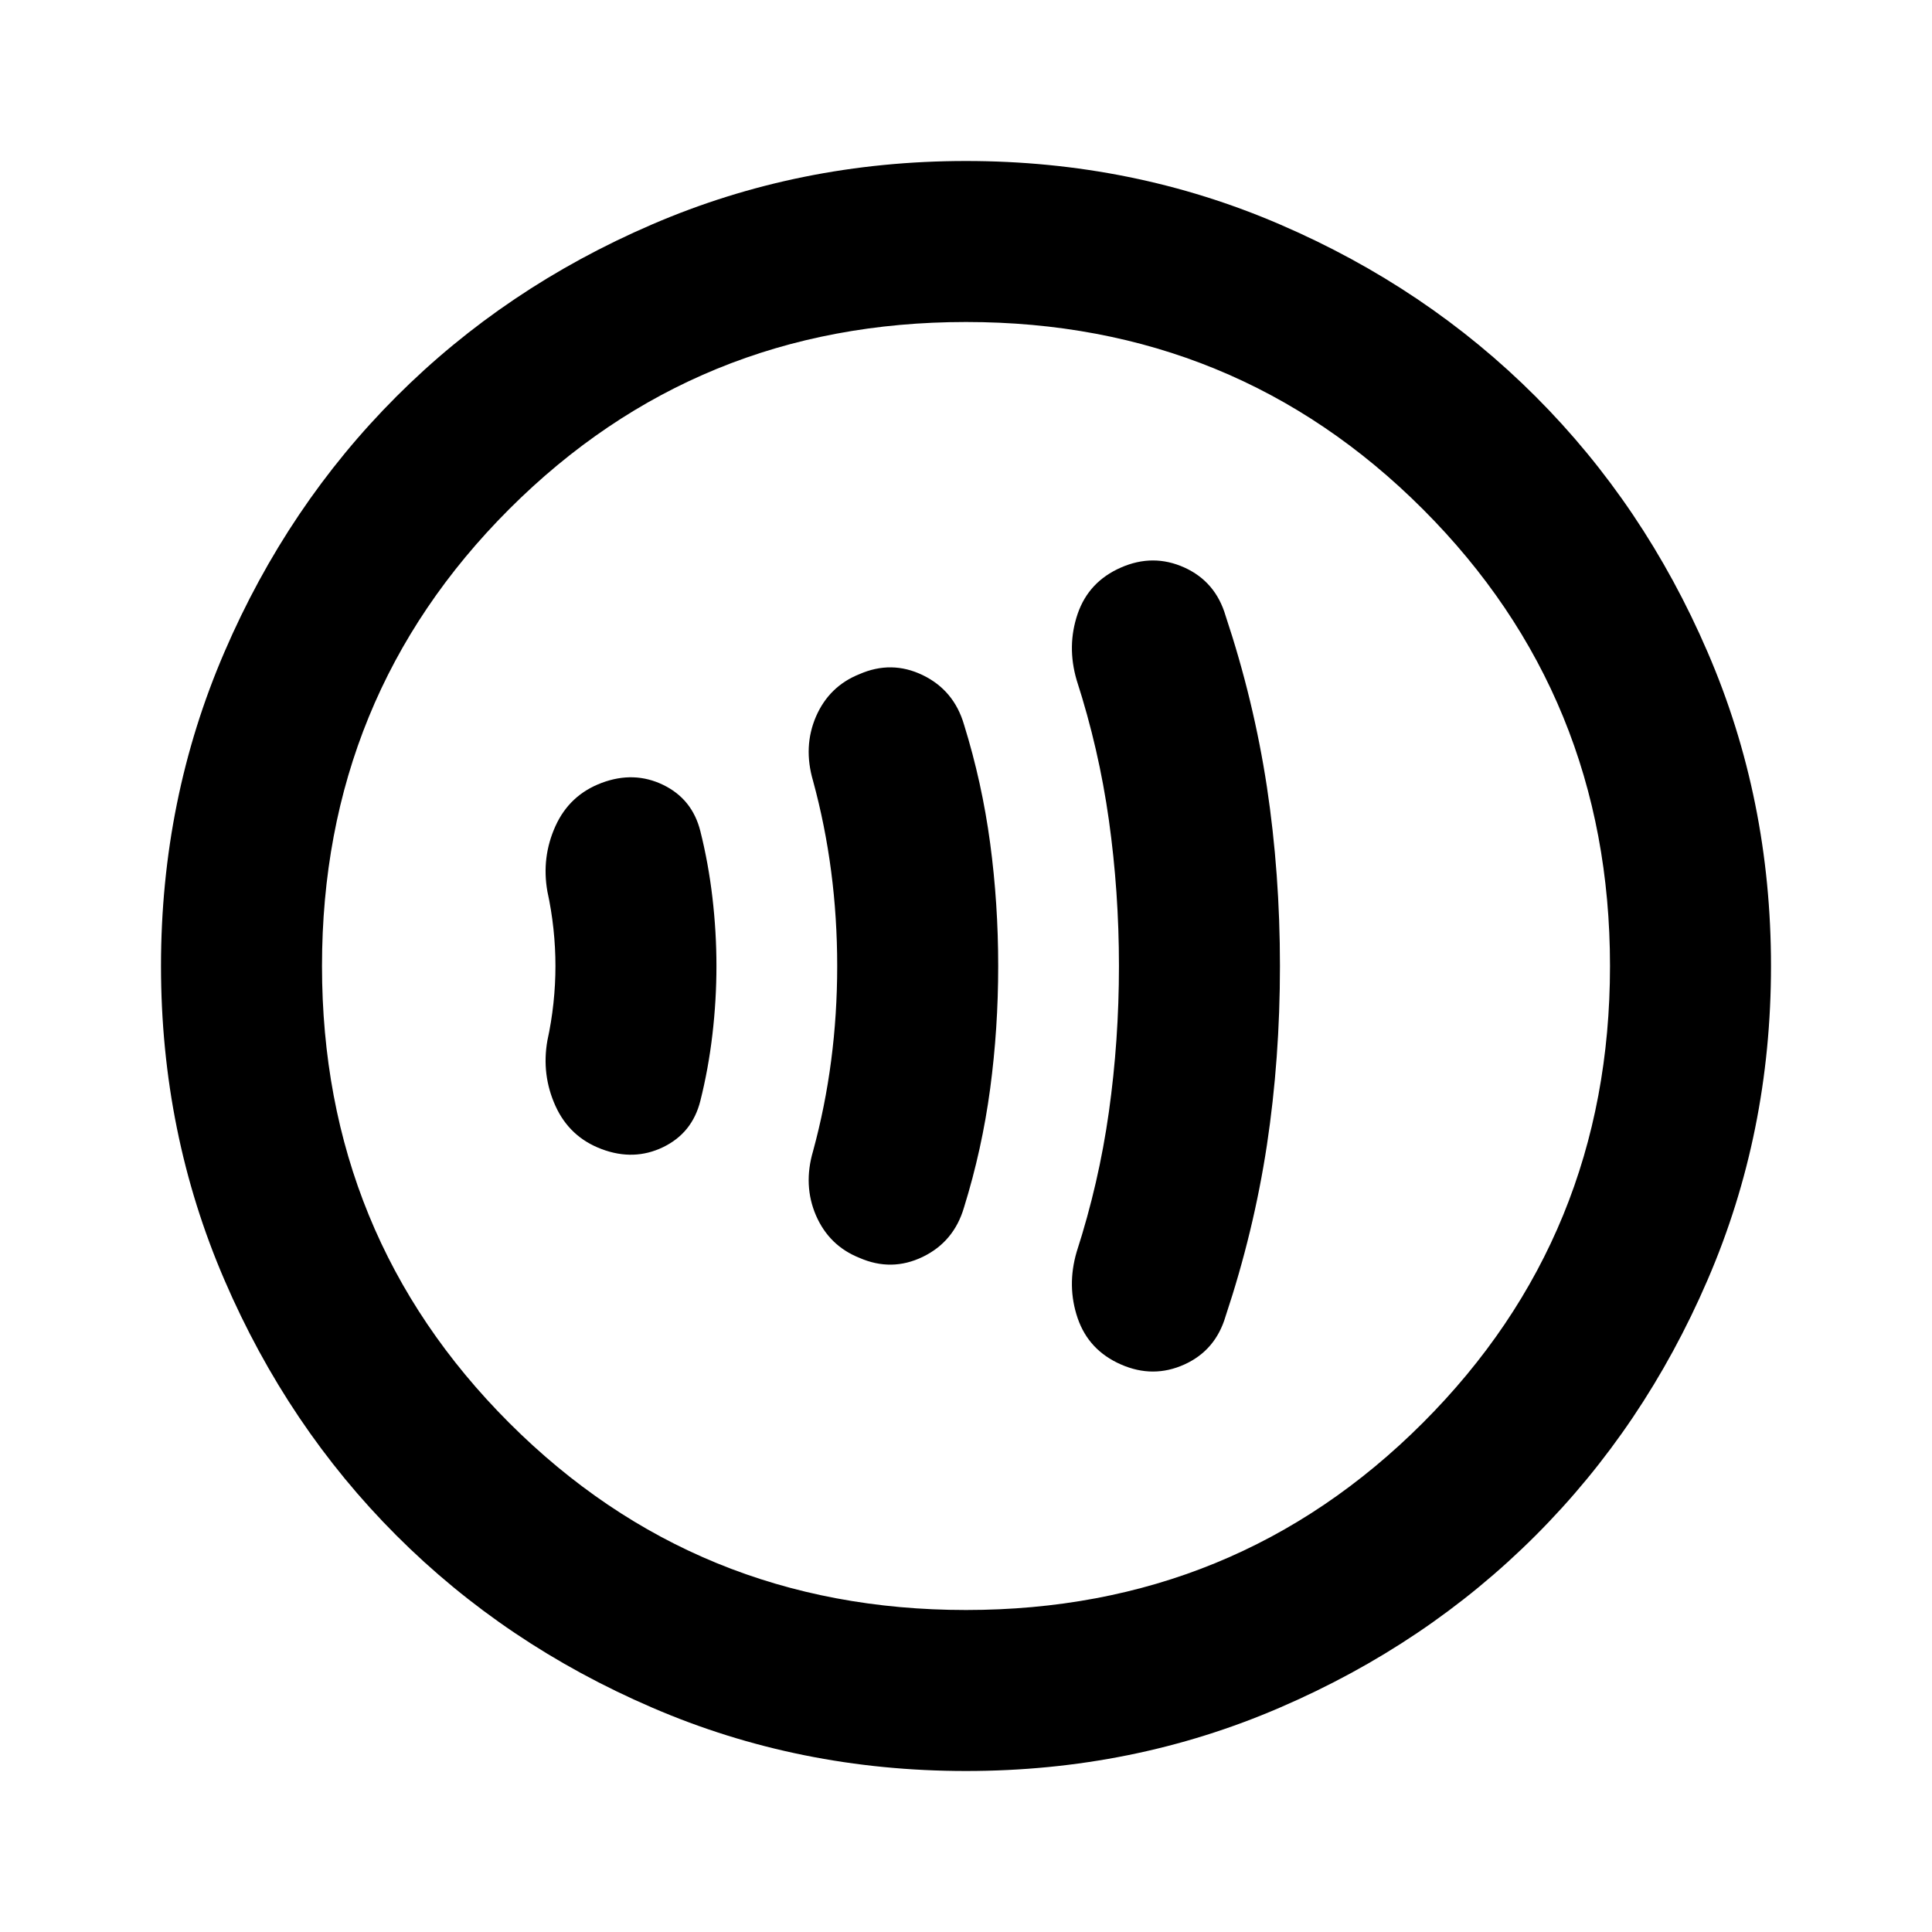 <svg width="24" height="24" viewBox="0 0 24 24" fill="none" xmlns="http://www.w3.org/2000/svg">
<path d="M6.9 12C6.9 12.15 6.892 12.304 6.875 12.463C6.858 12.621 6.833 12.775 6.8 12.925C6.75 13.208 6.783 13.479 6.9 13.738C7.017 13.996 7.208 14.175 7.475 14.275C7.742 14.375 7.996 14.367 8.238 14.25C8.479 14.133 8.633 13.942 8.7 13.675C8.767 13.408 8.817 13.133 8.85 12.85C8.883 12.567 8.9 12.283 8.9 12C8.9 11.717 8.883 11.433 8.85 11.15C8.817 10.867 8.767 10.592 8.7 10.325C8.633 10.058 8.479 9.867 8.238 9.75C7.996 9.633 7.742 9.625 7.475 9.725C7.208 9.825 7.017 10.004 6.9 10.262C6.783 10.521 6.75 10.792 6.8 11.075C6.833 11.225 6.858 11.379 6.875 11.537C6.892 11.696 6.9 11.85 6.9 12ZM10.4 12C10.4 12.4 10.375 12.792 10.325 13.175C10.275 13.558 10.2 13.933 10.1 14.3C10.017 14.583 10.029 14.85 10.137 15.1C10.246 15.35 10.425 15.525 10.675 15.625C10.942 15.742 11.204 15.738 11.463 15.613C11.721 15.488 11.892 15.283 11.975 15C12.125 14.517 12.233 14.025 12.3 13.525C12.367 13.025 12.4 12.517 12.4 12C12.4 11.483 12.367 10.975 12.3 10.475C12.233 9.975 12.125 9.483 11.975 9C11.892 8.717 11.721 8.512 11.463 8.387C11.204 8.262 10.942 8.258 10.675 8.375C10.425 8.475 10.246 8.65 10.137 8.9C10.029 9.15 10.017 9.417 10.1 9.7C10.2 10.067 10.275 10.442 10.325 10.825C10.375 11.208 10.4 11.6 10.4 12ZM13.9 12C13.9 12.617 13.858 13.221 13.775 13.812C13.692 14.404 13.558 14.983 13.375 15.55C13.292 15.833 13.296 16.108 13.387 16.375C13.479 16.642 13.658 16.833 13.925 16.95C14.192 17.067 14.454 17.067 14.713 16.95C14.971 16.833 15.142 16.633 15.225 16.35C15.458 15.65 15.629 14.942 15.738 14.225C15.846 13.508 15.9 12.767 15.9 12C15.9 11.233 15.846 10.492 15.738 9.775C15.629 9.058 15.458 8.35 15.225 7.65C15.142 7.367 14.971 7.167 14.713 7.05C14.454 6.933 14.192 6.933 13.925 7.05C13.658 7.167 13.479 7.358 13.387 7.625C13.296 7.892 13.292 8.167 13.375 8.45C13.558 9.017 13.692 9.596 13.775 10.188C13.858 10.779 13.9 11.383 13.9 12ZM12 22C10.617 22 9.317 21.738 8.1 21.212C6.883 20.688 5.825 19.975 4.925 19.075C4.025 18.175 3.312 17.117 2.788 15.9C2.263 14.683 2 13.383 2 12C2 10.617 2.263 9.317 2.788 8.1C3.312 6.883 4.025 5.825 4.925 4.925C5.825 4.025 6.883 3.312 8.1 2.788C9.317 2.263 10.617 2 12 2C13.383 2 14.683 2.263 15.9 2.788C17.117 3.312 18.175 4.025 19.075 4.925C19.975 5.825 20.688 6.883 21.212 8.1C21.738 9.317 22 10.617 22 12C22 13.383 21.738 14.683 21.212 15.9C20.688 17.117 19.975 18.175 19.075 19.075C18.175 19.975 17.117 20.688 15.9 21.212C14.683 21.738 13.383 22 12 22ZM12 20C14.233 20 16.125 19.225 17.675 17.675C19.225 16.125 20 14.233 20 12C20 9.767 19.225 7.875 17.675 6.325C16.125 4.775 14.233 4 12 4C9.767 4 7.875 4.775 6.325 6.325C4.775 7.875 4 9.767 4 12C4 14.233 4.775 16.125 6.325 17.675C7.875 19.225 9.767 20 12 20Z" fill="currentColor"/>
</svg>
